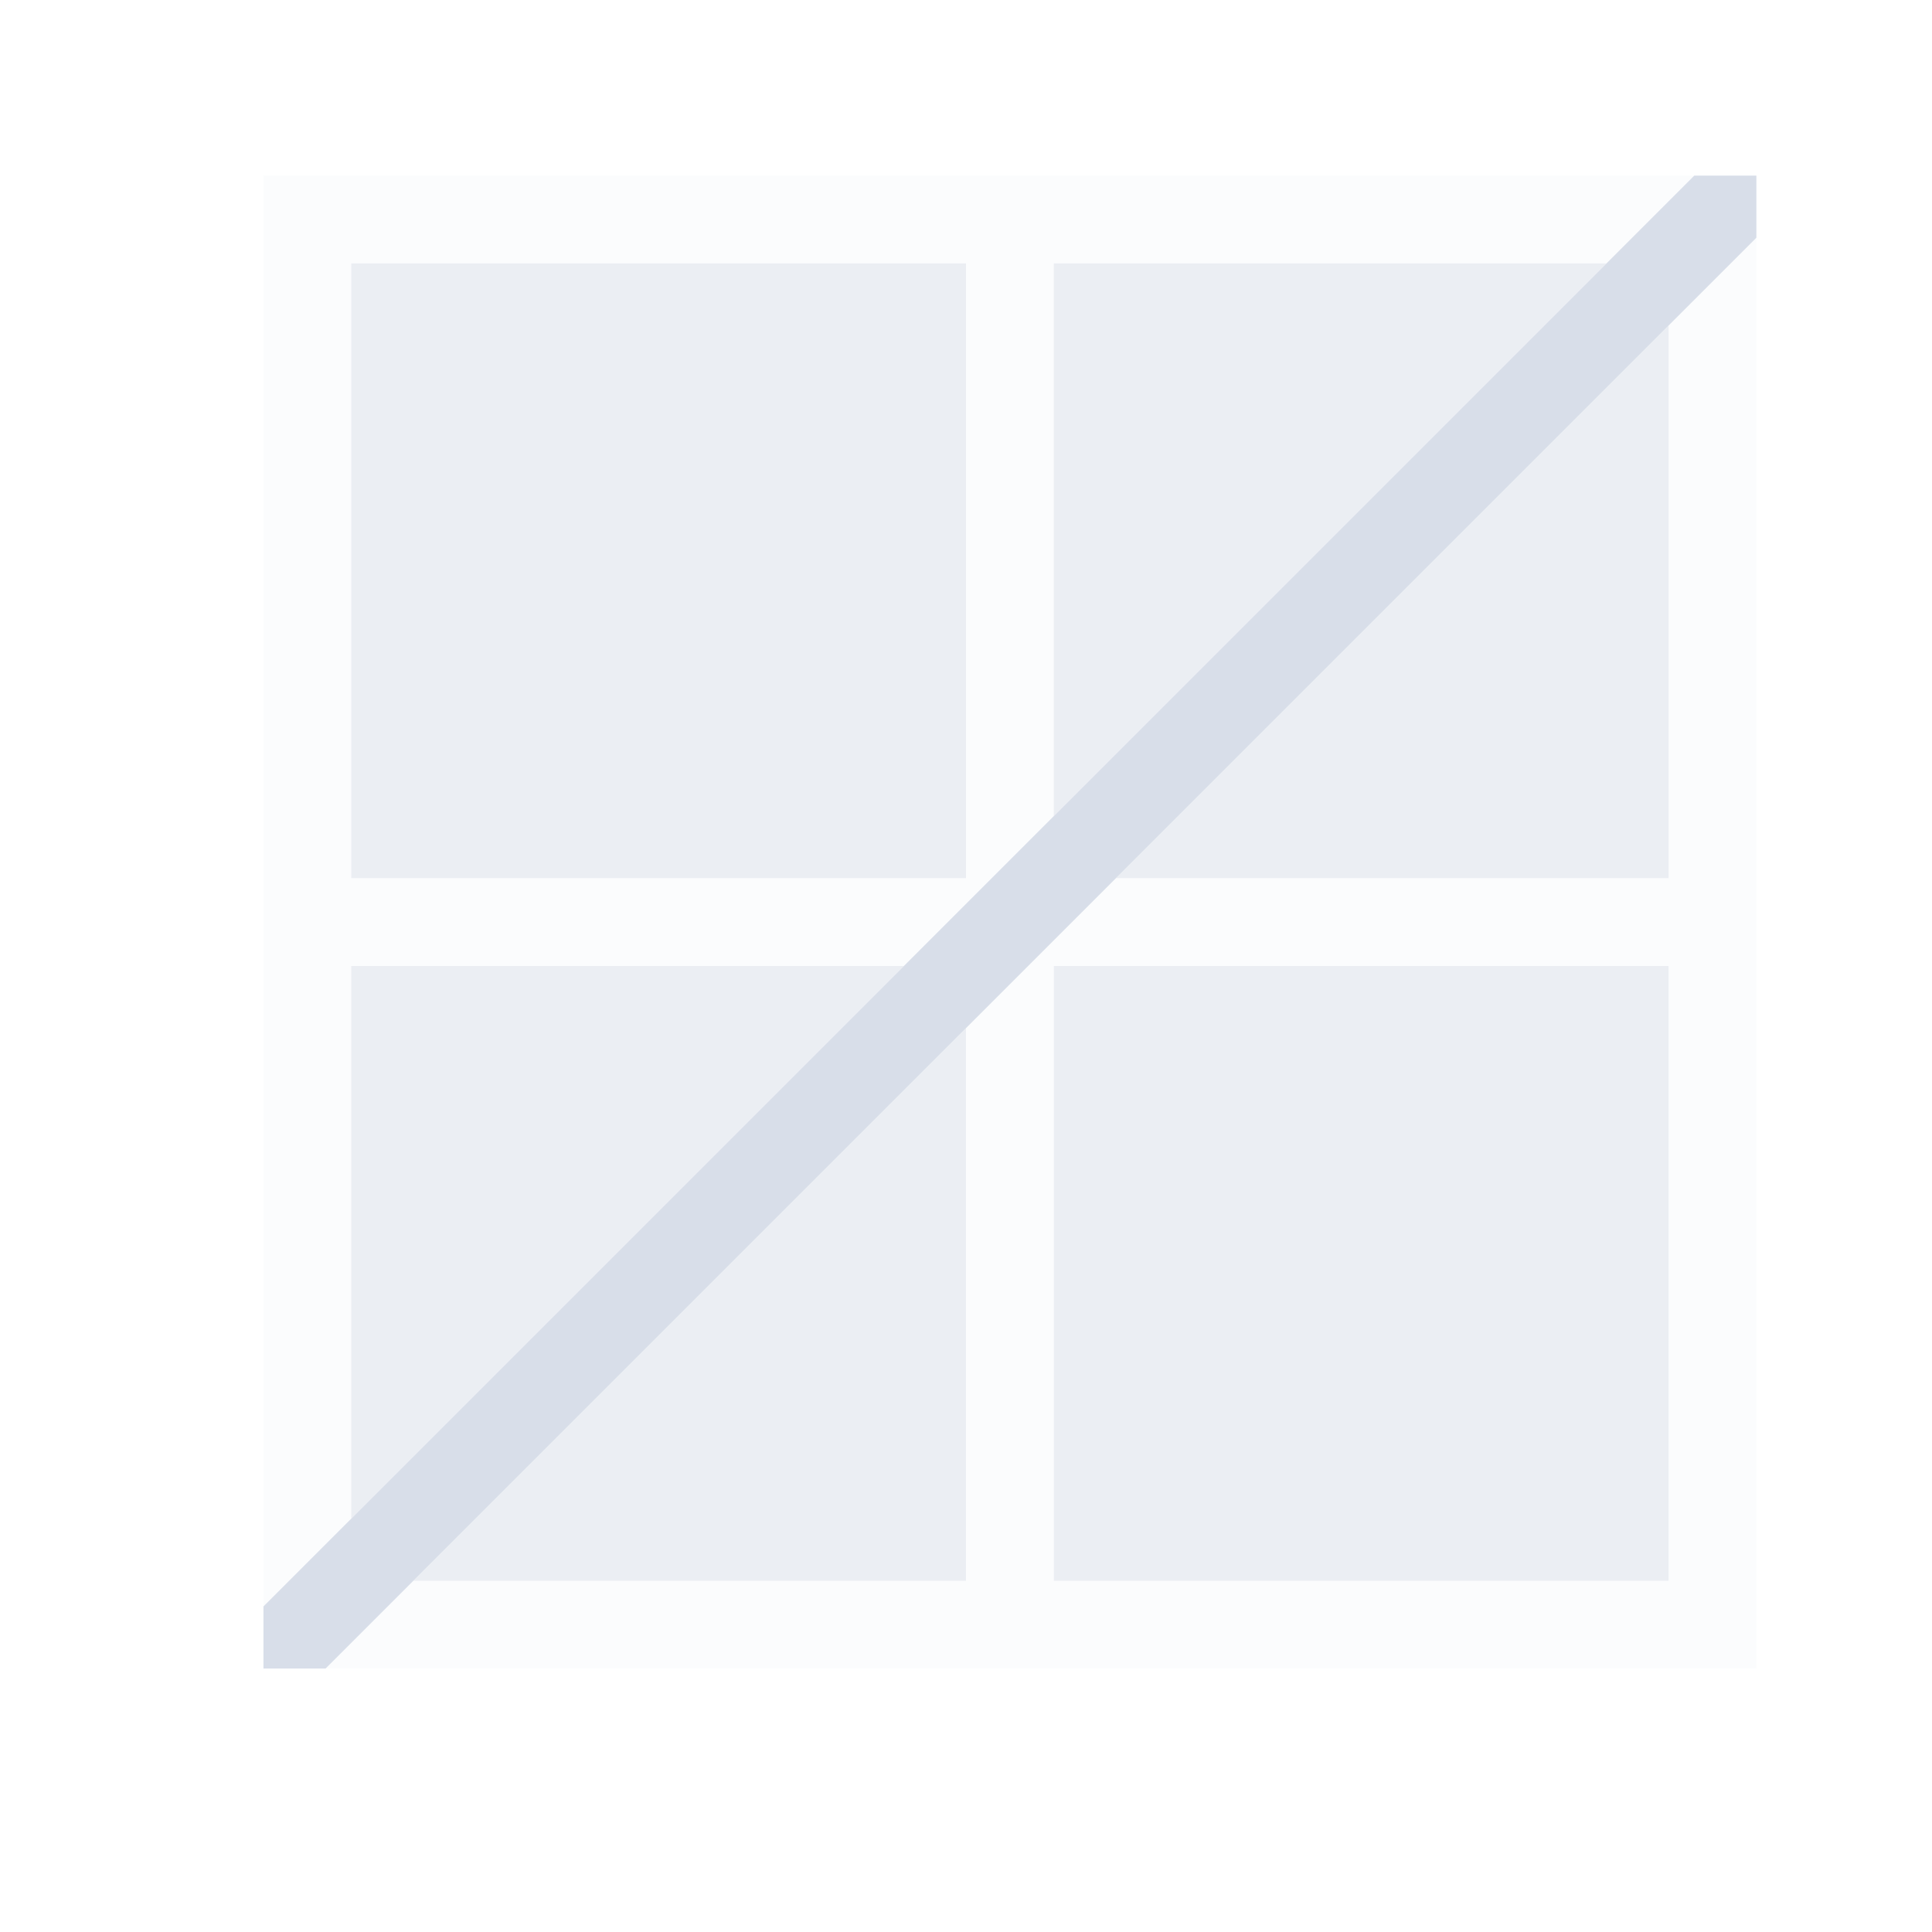 <svg viewBox="0 0 22 22" xmlns="http://www.w3.org/2000/svg">
 <defs>
  <style type="text/css">.ColorScheme-Text {
        color:#d8dee9;
      }</style>
 </defs>
 <path class="ColorScheme-Text" d="m3 2v1 7 1 7 1h8 1 8v-1-16h-8-1-8zm1 1h7v7h-7v-7zm8 0h7v7h-7v-7zm-8 8h7v7h-7v-7zm8 0h7v7h-7v-7z" fill="currentColor" fill-opacity=".1"/>
 <path class="ColorScheme-Text" d="m4 3v7h7v-7h-7zm8 0v6.293l6.293-6.293h-6.293zm7 0.707-6.293 6.293h6.293v-6.293zm-15 7.293v6.293l6.293-6.293h-6.293zm8 0v7h7v-7h-7zm-1 0.707-6.293 6.293h6.293v-6.293z" fill="currentColor" fill-opacity=".5"/>
 <path class="ColorScheme-Text" d="m19.293 2-16.293 16.293v0.707h0.707l16.293-16.293v-0.707h-0.707z" fill="currentColor"/>
</svg>
